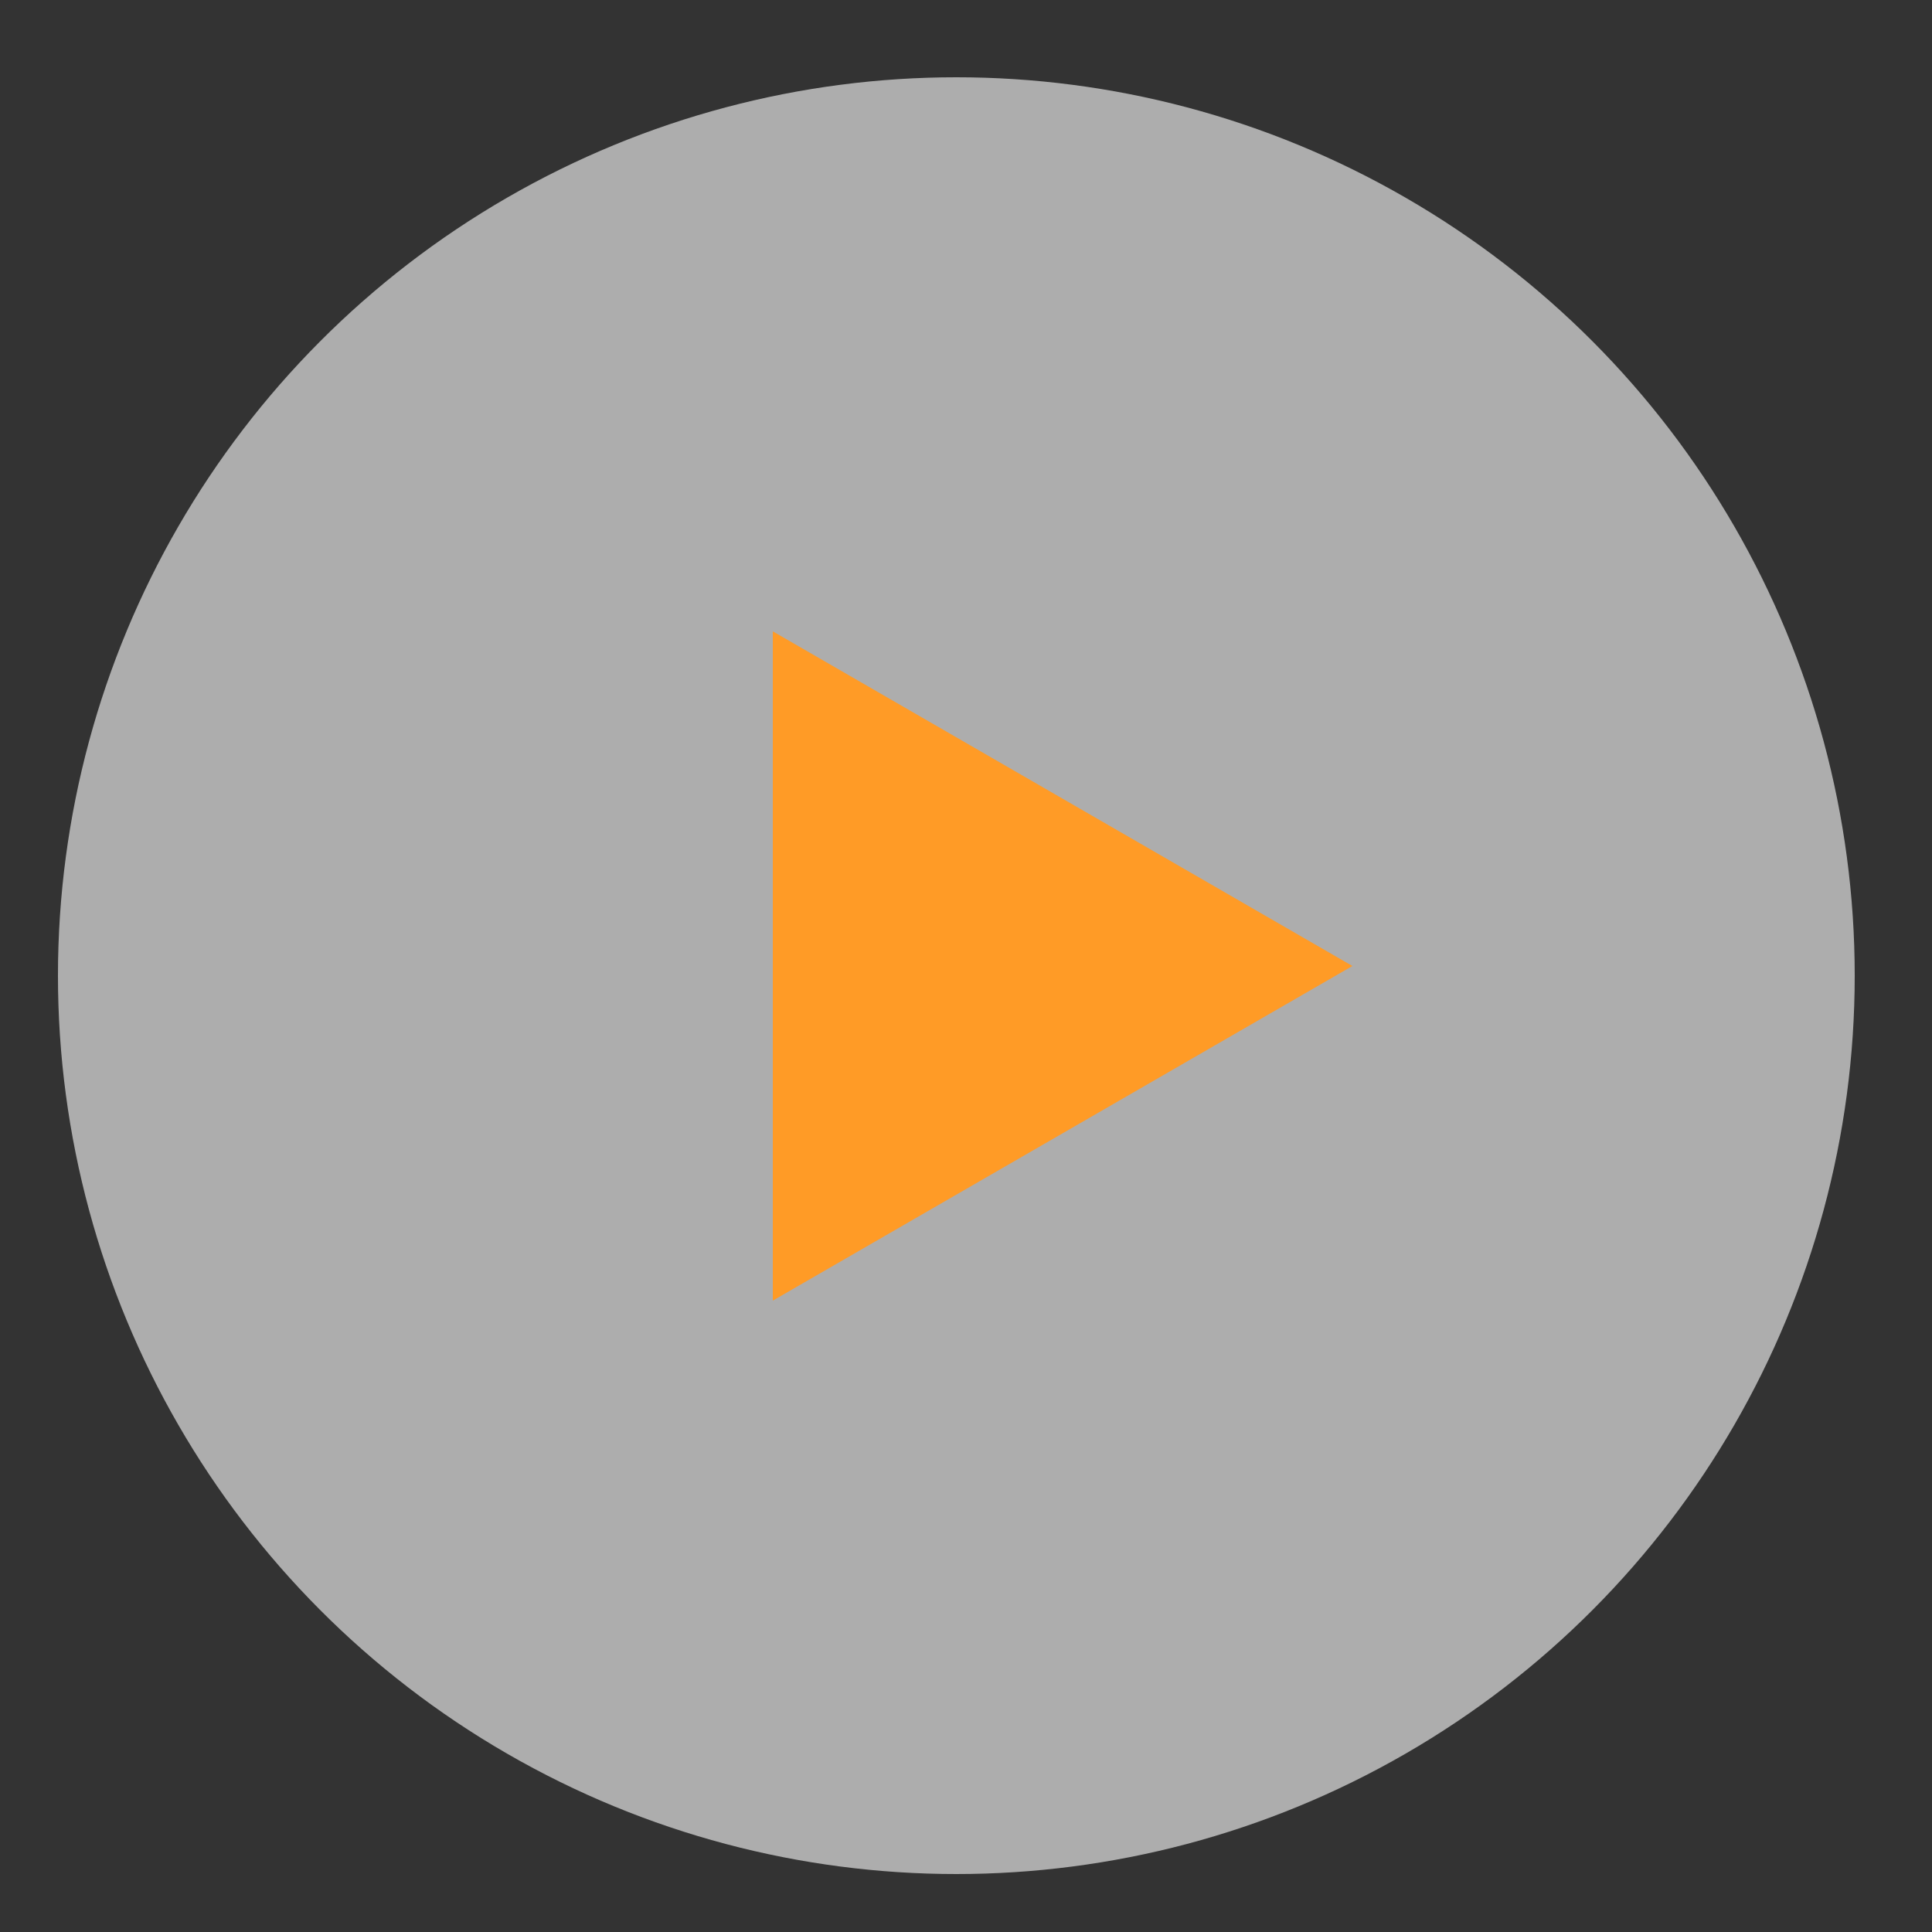 <svg width="100" height="100" viewBox="0 0 100 100" fill="none" xmlns="http://www.w3.org/2000/svg">
<rect x="0" y="0" width="100" height="100" fill="#333333" stroke="none"/>
<circle cx="49.5" cy="50.5" r="46.5" fill="white" fill-opacity="0.6"/>
<path d="M70 50L40 67.32V32.679L70 50Z" fill="#FF9B26"/>
</svg>
